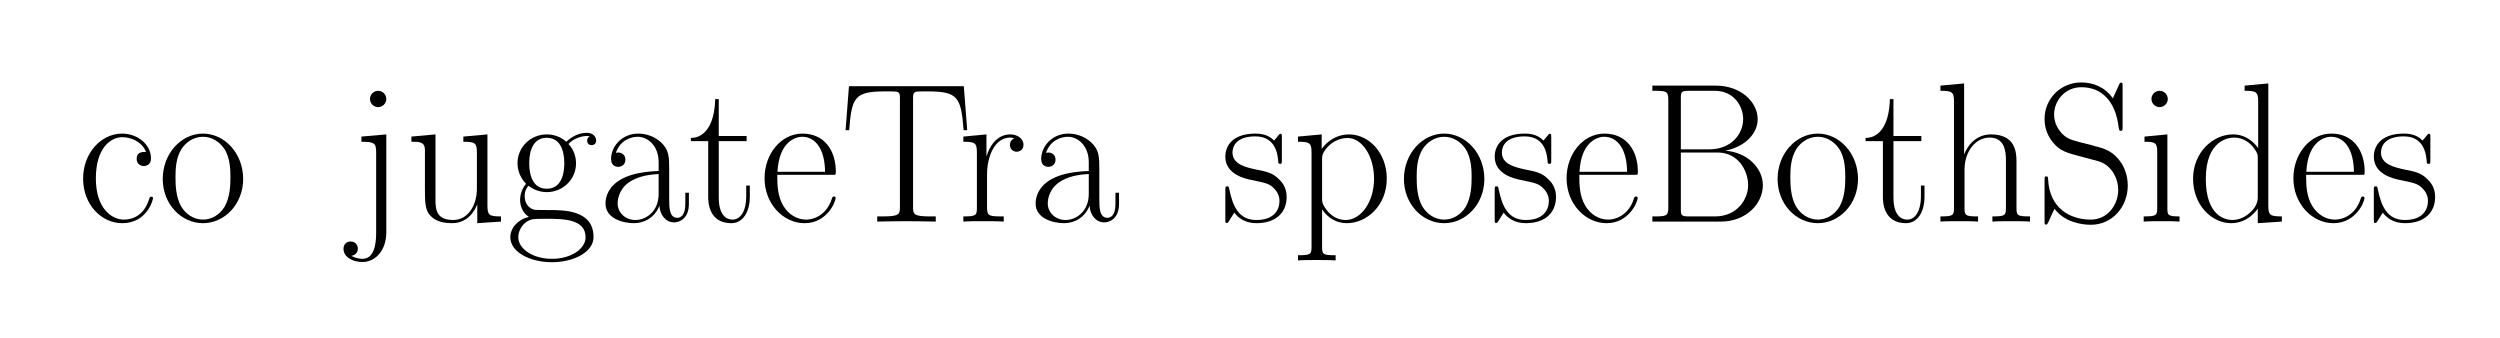 <svg xmlns="http://www.w3.org/2000/svg" xmlns:xlink="http://www.w3.org/1999/xlink" width="392.439" height="53.083" viewBox="100.895 78.777 392.439 53.083"><defs><path id="4215" d="M52 683h318c129 0 211 -85 211 -168c0 -76 -67 -140 -163 -159c107 -7 189 -84 189 -174c0 -91 -83 -182 -211 -182h-344v26c69 0 80 0 80 45v541c0 45 -11 45 -80 45v26zM195 363h144c108 0 169 76 169 152c0 62 -44 142 -143 142h-128c-40 0 -42 -5 -42 -39v-255z M237 26h130c109 0 166 84 166 157s-50 164 -153 164h-185v-282c0 -34 2 -39 42 -39z"/><path id="7415" d="M151 404v-283c0 -91 40 -111 69 -111c42 0 69 46 69 115v56h18v-57c0 -74 -34 -132 -93 -132c-116 0 -116 112 -116 131v281h-87v16c85 2 120 92 122 195h18v-185h140v-26h-140z"/><path id="6315" d="M349 350c-22 55 -80 74 -119 74c-59 0 -133 -55 -133 -207c0 -148 77 -207 141 -207c43 0 100 20 126 101c4 13 5 14 12 14s8 -3 8 -7c0 -11 -31 -126 -155 -126c-102 0 -196 91 -196 224c0 128 90 226 196 226c77 0 145 -54 145 -125c0 -35 -29 -38 -36 -38 c-13 0 -36 8 -36 36c0 35 28 35 47 35z"/><path id="7515" d="M294 427l121 11v-358c0 -48 9 -54 68 -54v-26l-119 -8v93h-1c-8 -21 -41 -93 -126 -93c-72 0 -97 26 -110 39c-26 28 -26 71 -26 138v192c-1 40 -28 40 -68 40v26l121 11v-329c0 -52 7 -101 89 -101c74 0 119 73 119 157v182c0 48 -9 54 -68 54v26z"/><path id="6915" d="M155 616c0 -23 -19 -41 -41 -41c-23 0 -41 19 -41 41c0 23 19 41 41 41c23 0 41 -19 41 -41zM38 427l115 11v-370c0 -36 2 -42 61 -42v-26c-23 2 -64 2 -88 2c-25 0 -68 0 -92 -2v26c64 0 68 5 68 43v278c0 48 -8 54 -64 54v26z"/><path id="6a15" d="M182 616c0 -23 -19 -41 -41 -41c-23 0 -41 19 -41 41c0 23 19 41 41 41c23 0 41 -19 41 -41zM57 427l125 11v-493c0 -85 -51 -148 -120 -148c-51 0 -95 26 -95 66c0 22 14 37 36 37c23 0 36 -17 36 -36c0 -28 -25 -35 -32 -36c22 -14 49 -15 56 -15c59 0 68 78 68 128 v405c0 48 -8 55 -74 55v26z"/><path id="6115" d="M360 259v-144c0 -44 0 -96 41 -96c13 0 40 8 40 69v57h18v-56c0 -79 -53 -93 -74 -93c-44 0 -72 40 -74 84c-22 -57 -73 -88 -128 -88c-53 0 -143 22 -143 99c0 38 18 88 81 123c56 30 127 38 186 40v44c0 84 -55 128 -105 128c-35 0 -89 -18 -110 -81c3 1 8 2 12 2 c17 0 36 -11 36 -36c0 -28 -23 -36 -36 -36c-6 0 -36 2 -36 39c0 66 57 128 136 128c34 0 77 -10 114 -43c42 -39 42 -74 42 -140zM307 139v100c-32 -2 -87 -6 -135 -33c-58 -32 -71 -85 -71 -115c0 -46 39 -83 89 -83c55 0 117 44 117 131z"/><path id="5415" d="M622 680l17 -221h-18c-13 166 -28 195 -181 195c-18 0 -47 0 -55 -1c-18 -4 -18 -16 -18 -38v-542c0 -36 3 -47 86 -47h28v-26c-48 1 -98 2 -147 2s-99 -1 -147 -2v26h28c83 0 86 11 86 47v542c0 23 0 35 -19 38c-8 1 -37 1 -55 1c-154 0 -168 -29 -181 -195h-18l17 221 h577z"/><path id="6815" d="M415 304v-235c0 -39 4 -43 68 -43v-26c-24 2 -69 2 -95 2s-70 0 -94 -2v26c64 0 68 5 68 43v239c0 48 -8 114 -82 114c-70 0 -126 -69 -126 -161v-192c0 -39 4 -43 68 -43v-26c-24 2 -69 2 -95 2s-70 0 -94 -2v26c64 0 68 5 68 43v534c0 48 -9 54 -68 54v26l119 11v-355 h1c12 33 52 99 134 99c118 0 128 -83 128 -134z"/><path id="6715" d="M111 180c-19 -22 -19 -44 -19 -53c0 -35 21 -63 52 -68c5 -1 46 -1 69 -1c77 0 225 0 225 -136c0 -75 -99 -126 -209 -126c-114 0 -209 53 -209 125c0 50 41 90 93 103c-34 21 -44 59 -44 85c0 5 0 46 30 81c-10 10 -43 46 -43 103c0 83 68 145 147 145 c32 0 68 -10 98 -37c28 26 63 45 103 45c32 0 47 -20 47 -39c0 -13 -8 -23 -23 -23c-13 0 -22 9 -22 22c0 16 9 20 13 21c-5 3 -11 3 -15 3c-23 0 -64 -10 -92 -40c30 -31 38 -71 38 -97c0 -83 -68 -145 -147 -145c-40 0 -73 17 -92 32zM203 165c88 0 88 108 88 128 s0 128 -88 128s-88 -108 -88 -128s0 -128 88 -128zM229 -187c100 0 169 53 169 108c0 93 -114 93 -196 93c-68 0 -78 0 -103 -17c-22 -16 -39 -45 -39 -76c0 -55 69 -108 169 -108z"/><path id="7215" d="M150 236v-165c0 -45 12 -45 84 -45v-26c-27 2 -78 2 -107 2c-26 0 -72 0 -96 -2v26c64 0 68 5 68 43v278c0 48 -9 54 -68 54v26l116 11v-109h1c10 35 43 109 119 109c34 0 66 -20 66 -52c0 -28 -22 -35 -34 -35c-15 0 -34 10 -34 34c0 26 22 33 22 33c-7 3 -14 4 -21 4 c-75 0 -116 -90 -116 -186z"/><path id="5315" d="M438 679v-203c0 -17 0 -20 -9 -20c-7 0 -8 1 -11 19c-15 125 -81 200 -187 200c-85 0 -137 -71 -137 -136c0 -32 10 -64 38 -95c25 -27 48 -34 102 -48c56 -14 58 -14 65 -17c48 -12 93 -24 135 -88c11 -18 30 -58 30 -110c0 -106 -77 -197 -186 -197 c-48 0 -132 14 -182 80c-19 -38 -19 -40 -20 -43c-14 -31 -16 -36 -23 -36c-6 0 -7 1 -7 19v202c0 20 1 21 9 21c7 0 8 -1 9 -17c7 -140 107 -200 214 -200c87 0 138 77 138 149c0 56 -30 116 -87 140c-10 4 -60 17 -90 25c-80 21 -115 29 -152 75c-34 42 -41 86 -41 117 c0 102 82 183 184 183c63 0 121 -25 159 -80l30 66c4 9 6 13 12 13s7 -1 7 -19z"/><path id="6415" d="M292 683l119 11v-614c0 -48 9 -54 68 -54v-26l-121 -8v73c-5 -7 -49 -73 -134 -73c-98 0 -191 92 -191 223c0 132 99 223 201 223c81 0 122 -64 126 -69v234c0 48 -9 54 -68 54v26zM358 120v198c0 18 0 21 -13 42c-23 36 -60 62 -106 62c-26 0 -142 -12 -142 -208 c0 -191 104 -206 133 -206c19 0 53 5 87 35c23 20 41 47 41 77z"/><path id="7315" d="M309 422v-112c0 -17 0 -20 -9 -20c-3 0 -8 1 -9 6c-2 32 -8 132 -115 132c-101 0 -115 -55 -115 -81c0 -61 70 -75 125 -87c42 -8 77 -15 107 -46c13 -12 40 -39 40 -90c0 -78 -53 -132 -152 -132c-56 0 -91 26 -111 53c-6 -10 -21 -34 -27 -43c-5 -8 -6 -9 -11 -9 c-6 0 -7 1 -7 19v144c0 20 1 21 9 21s8 -1 11 -15c18 -88 49 -154 136 -154c92 0 116 54 116 96c0 36 -22 58 -35 70c-21 18 -43 22 -106 35c-29 6 -131 27 -131 117c0 58 40 116 151 116c17 0 62 -1 94 -35c3 4 12 14 15 18c12 15 13 16 17 16c6 0 7 -1 7 -19z"/><path id="6000000000000000" d="M415 304v-235c0 -39 4 -43 68 -43v-26c-24 2 -69 2 -95 2s-70 0 -94 -2v26c64 0 68 5 68 43v239c0 48 -8 114 -82 114c-70 0 -126 -69 -126 -161v-192c0 -39 4 -43 68 -43v-26c-24 2 -69 2 -95 2s-70 0 -94 -2v26c64 0 68 5 68 43v278c0 48 -9 54 -68 54v26l118 11v-101 h1c15 40 56 101 135 101c118 0 128 -83 128 -134z"/><path id="6515" d="M381 235h-290c0 -47 0 -106 31 -157c27 -44 70 -68 113 -68c52 0 107 34 129 102c4 12 5 14 12 14c2 0 8 0 8 -7c0 -21 -44 -127 -156 -127c-106 0 -201 96 -201 226c0 123 84 224 190 224c114 0 168 -89 168 -191c0 -10 0 -12 -4 -16zM92 250h239 c-1 112 -47 176 -115 176c-40 0 -117 -32 -124 -176z"/><path id="7015" d="M220 -169v-26c-24 2 -69 2 -95 2s-70 0 -94 -2v26c64 0 68 5 68 43v473c0 48 -9 54 -68 54v26l119 11v-73c28 40 77 73 137 73c103 0 190 -96 190 -222c0 -136 -101 -224 -201 -224c-53 0 -95 27 -124 69v-187c0 -39 4 -43 68 -43zM152 314v-198c0 -16 0 -22 13 -44 c30 -47 69 -64 105 -64c79 0 143 93 143 207s-60 205 -133 205c-50 0 -84 -30 -89 -34c-39 -37 -39 -58 -39 -72z"/><path id="6f15" d="M431 214c0 -126 -93 -222 -202 -222s-202 96 -202 222c0 128 93 228 202 228s202 -100 202 -228zM229 10c38 0 81 19 109 65c27 48 29 108 29 147c0 31 0 97 -31 144c-24 35 -62 60 -107 60c-51 0 -90 -32 -110 -65c-26 -45 -28 -97 -28 -139c0 -44 3 -100 28 -145 c23 -39 63 -67 110 -67z"/></defs><g><g><g transform="scale(1.25) scale(0.025,-0.025) translate(3613.135,-3633.954)"><use xlink:href="#6315"/><use x="406" xlink:href="#6f15"/><use x="864" xlink:href="#6e15"/><use x="1374" xlink:href="#6a15"/><use x="1649" xlink:href="#7515"/><use x="2159" xlink:href="#6715"/><use x="2617" xlink:href="#6115"/><use x="3075" xlink:href="#7415"/><use x="3429" xlink:href="#6515"/><use x="3835" xlink:href="#5415"/><use x="4423.634" xlink:href="#7215"/><use x="4777.634" xlink:href="#6115"/><use x="5235.634" xlink:href="#6e15"/><use x="5745.634" xlink:href="#7315"/><use x="6104.634" xlink:href="#7015"/><use x="6640.756" xlink:href="#6f15"/><use x="7098.756" xlink:href="#7315"/><use x="7457.756" xlink:href="#6515"/><use x="7863.756" xlink:href="#4215"/><use x="8517.756" xlink:href="#6f15"/><use x="8975.756" xlink:href="#7415"/><use x="9329.756" xlink:href="#6815"/><use x="9839.756" xlink:href="#5315"/><use x="10349.756" xlink:href="#6915"/><use x="10598.756" xlink:href="#6415"/><use x="11108.756" xlink:href="#6515"/><use x="11514.756" xlink:href="#7315"/></g></g></g></svg>